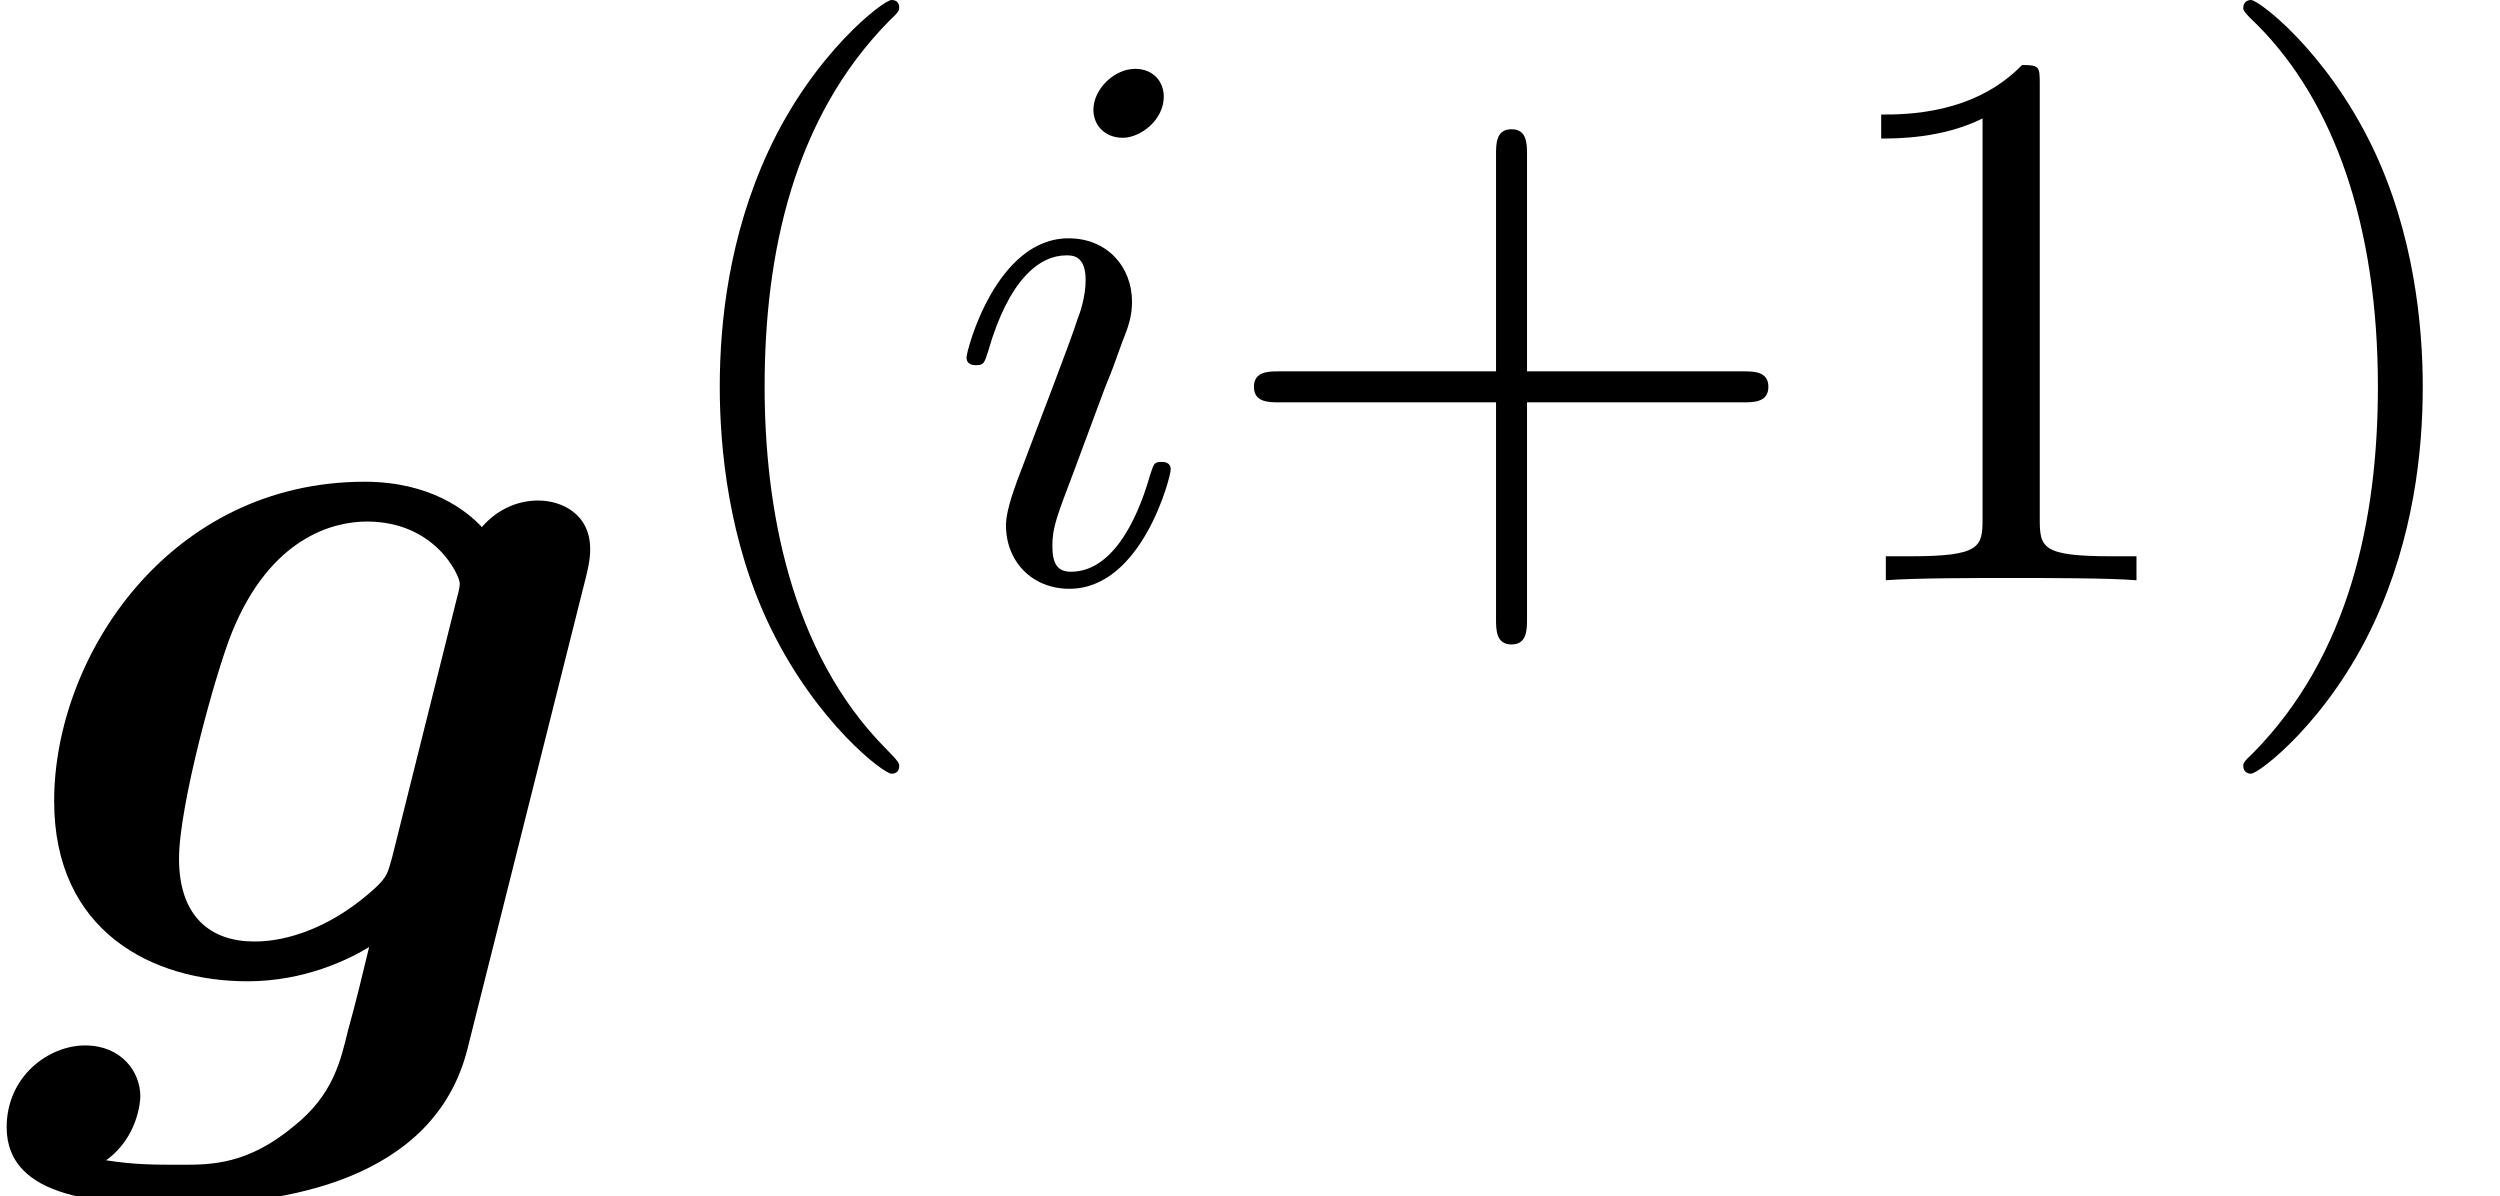 <?xml version='1.0' encoding='UTF-8'?>
<!-- This file was generated by dvisvgm 2.1.3 -->
<svg height='17.253pt' version='1.1' viewBox='56.413 53.798 36.057 17.253' width='36.057pt' xmlns='http://www.w3.org/2000/svg' xmlns:xlink='http://www.w3.org/1999/xlink'>
<defs>
<path d='M3.169 -6.974C3.169 -7.197 3.013 -7.376 2.756 -7.376C2.455 -7.376 2.154 -7.085 2.154 -6.784C2.154 -6.572 2.31 -6.382 2.578 -6.382C2.834 -6.382 3.169 -6.639 3.169 -6.974ZM2.321 -2.778C2.455 -3.102 2.455 -3.124 2.566 -3.426C2.656 -3.649 2.711 -3.805 2.711 -4.017C2.711 -4.519 2.354 -4.932 1.796 -4.932C0.748 -4.932 0.324 -3.314 0.324 -3.214C0.324 -3.102 0.435 -3.102 0.457 -3.102C0.569 -3.102 0.58 -3.124 0.636 -3.303C0.937 -4.352 1.384 -4.686 1.763 -4.686C1.852 -4.686 2.042 -4.686 2.042 -4.329C2.042 -4.095 1.964 -3.861 1.919 -3.749C1.83 -3.459 1.328 -2.165 1.149 -1.685C1.038 -1.395 0.893 -1.027 0.893 -0.792C0.893 -0.268 1.272 0.123 1.808 0.123C2.856 0.123 3.269 -1.495 3.269 -1.596C3.269 -1.707 3.169 -1.707 3.135 -1.707C3.024 -1.707 3.024 -1.674 2.968 -1.506C2.767 -0.803 2.399 -0.123 1.83 -0.123C1.64 -0.123 1.562 -0.234 1.562 -0.491C1.562 -0.77 1.629 -0.926 1.886 -1.607L2.321 -2.778Z' id='g1-105'/>
<path d='M3.693 2.678C3.693 2.644 3.693 2.622 3.504 2.432C2.109 1.027 1.752 -1.082 1.752 -2.79C1.752 -4.731 2.176 -6.673 3.548 -8.067C3.693 -8.201 3.693 -8.224 3.693 -8.257C3.693 -8.335 3.649 -8.369 3.582 -8.369C3.47 -8.369 2.466 -7.61 1.808 -6.193C1.239 -4.965 1.105 -3.727 1.105 -2.79C1.105 -1.919 1.227 -0.569 1.841 0.692C2.511 2.064 3.47 2.79 3.582 2.79C3.649 2.79 3.693 2.756 3.693 2.678Z' id='g2-40'/>
<path d='M3.225 -2.79C3.225 -3.66 3.102 -5.01 2.488 -6.271C1.819 -7.643 0.859 -8.369 0.748 -8.369C0.681 -8.369 0.636 -8.324 0.636 -8.257C0.636 -8.224 0.636 -8.201 0.848 -8C1.942 -6.896 2.578 -5.122 2.578 -2.79C2.578 -0.881 2.165 1.082 0.781 2.488C0.636 2.622 0.636 2.644 0.636 2.678C0.636 2.745 0.681 2.79 0.748 2.79C0.859 2.79 1.863 2.031 2.522 0.614C3.091 -0.614 3.225 -1.852 3.225 -2.79Z' id='g2-41'/>
<path d='M4.564 -2.566H7.677C7.833 -2.566 8.045 -2.566 8.045 -2.79S7.833 -3.013 7.677 -3.013H4.564V-6.137C4.564 -6.293 4.564 -6.505 4.34 -6.505S4.117 -6.293 4.117 -6.137V-3.013H0.993C0.837 -3.013 0.625 -3.013 0.625 -2.79S0.837 -2.566 0.993 -2.566H4.117V0.558C4.117 0.714 4.117 0.926 4.34 0.926S4.564 0.714 4.564 0.558V-2.566Z' id='g2-43'/>
<path d='M3.28 -7.141C3.28 -7.409 3.28 -7.431 3.024 -7.431C2.332 -6.717 1.35 -6.717 0.993 -6.717V-6.371C1.216 -6.371 1.875 -6.371 2.455 -6.661V-0.881C2.455 -0.48 2.421 -0.346 1.417 -0.346H1.06V0C1.451 -0.033 2.421 -0.033 2.868 -0.033S4.285 -0.033 4.675 0V-0.346H4.318C3.314 -0.346 3.28 -0.469 3.28 -0.881V-7.141Z' id='g2-49'/>
<path d='M8.448 -5.818C8.512 -6.073 8.512 -6.169 8.512 -6.233C8.512 -6.743 8.098 -6.934 7.763 -6.934C7.444 -6.934 7.157 -6.791 6.95 -6.551C6.727 -6.791 6.201 -7.205 5.26 -7.205C2.439 -7.205 0.781 -4.686 0.781 -2.598C0.781 -0.717 2.2 0 3.571 0C4.399 0 5.037 -0.319 5.324 -0.494C5.228 -0.096 5.133 0.303 5.021 0.701C4.91 1.164 4.798 1.642 4.24 2.088C3.571 2.646 3.045 2.646 2.614 2.646C2.232 2.646 1.945 2.646 1.53 2.582C1.993 2.248 2.024 1.722 2.024 1.658C2.024 1.307 1.753 0.925 1.227 0.925S0.096 1.371 0.096 2.104C0.096 3.156 1.498 3.22 2.63 3.22C4.065 3.22 6.265 2.885 6.743 0.972L8.448 -5.818ZM5.659 -1.801C5.595 -1.578 5.595 -1.514 5.404 -1.339C4.559 -0.574 3.81 -0.574 3.666 -0.574C3.045 -0.574 2.582 -0.925 2.582 -1.769C2.582 -2.534 3.108 -4.447 3.347 -5.037C3.905 -6.408 4.814 -6.631 5.292 -6.631C6.28 -6.631 6.631 -5.85 6.631 -5.738C6.631 -5.707 6.631 -5.675 6.583 -5.499L5.659 -1.801Z' id='g0-103'/>
</defs>
<g id='page1'>
<use x='56.413' xlink:href='#g0-103' y='67.951'/>
<use x='65.689' xlink:href='#g2-40' y='62.167'/>
<use x='70.029' xlink:href='#g1-105' y='62.167'/>
<use x='73.873' xlink:href='#g2-43' y='62.167'/>
<use x='82.552' xlink:href='#g2-49' y='62.167'/>
<use x='88.131' xlink:href='#g2-41' y='62.167'/>
</g>
</svg>